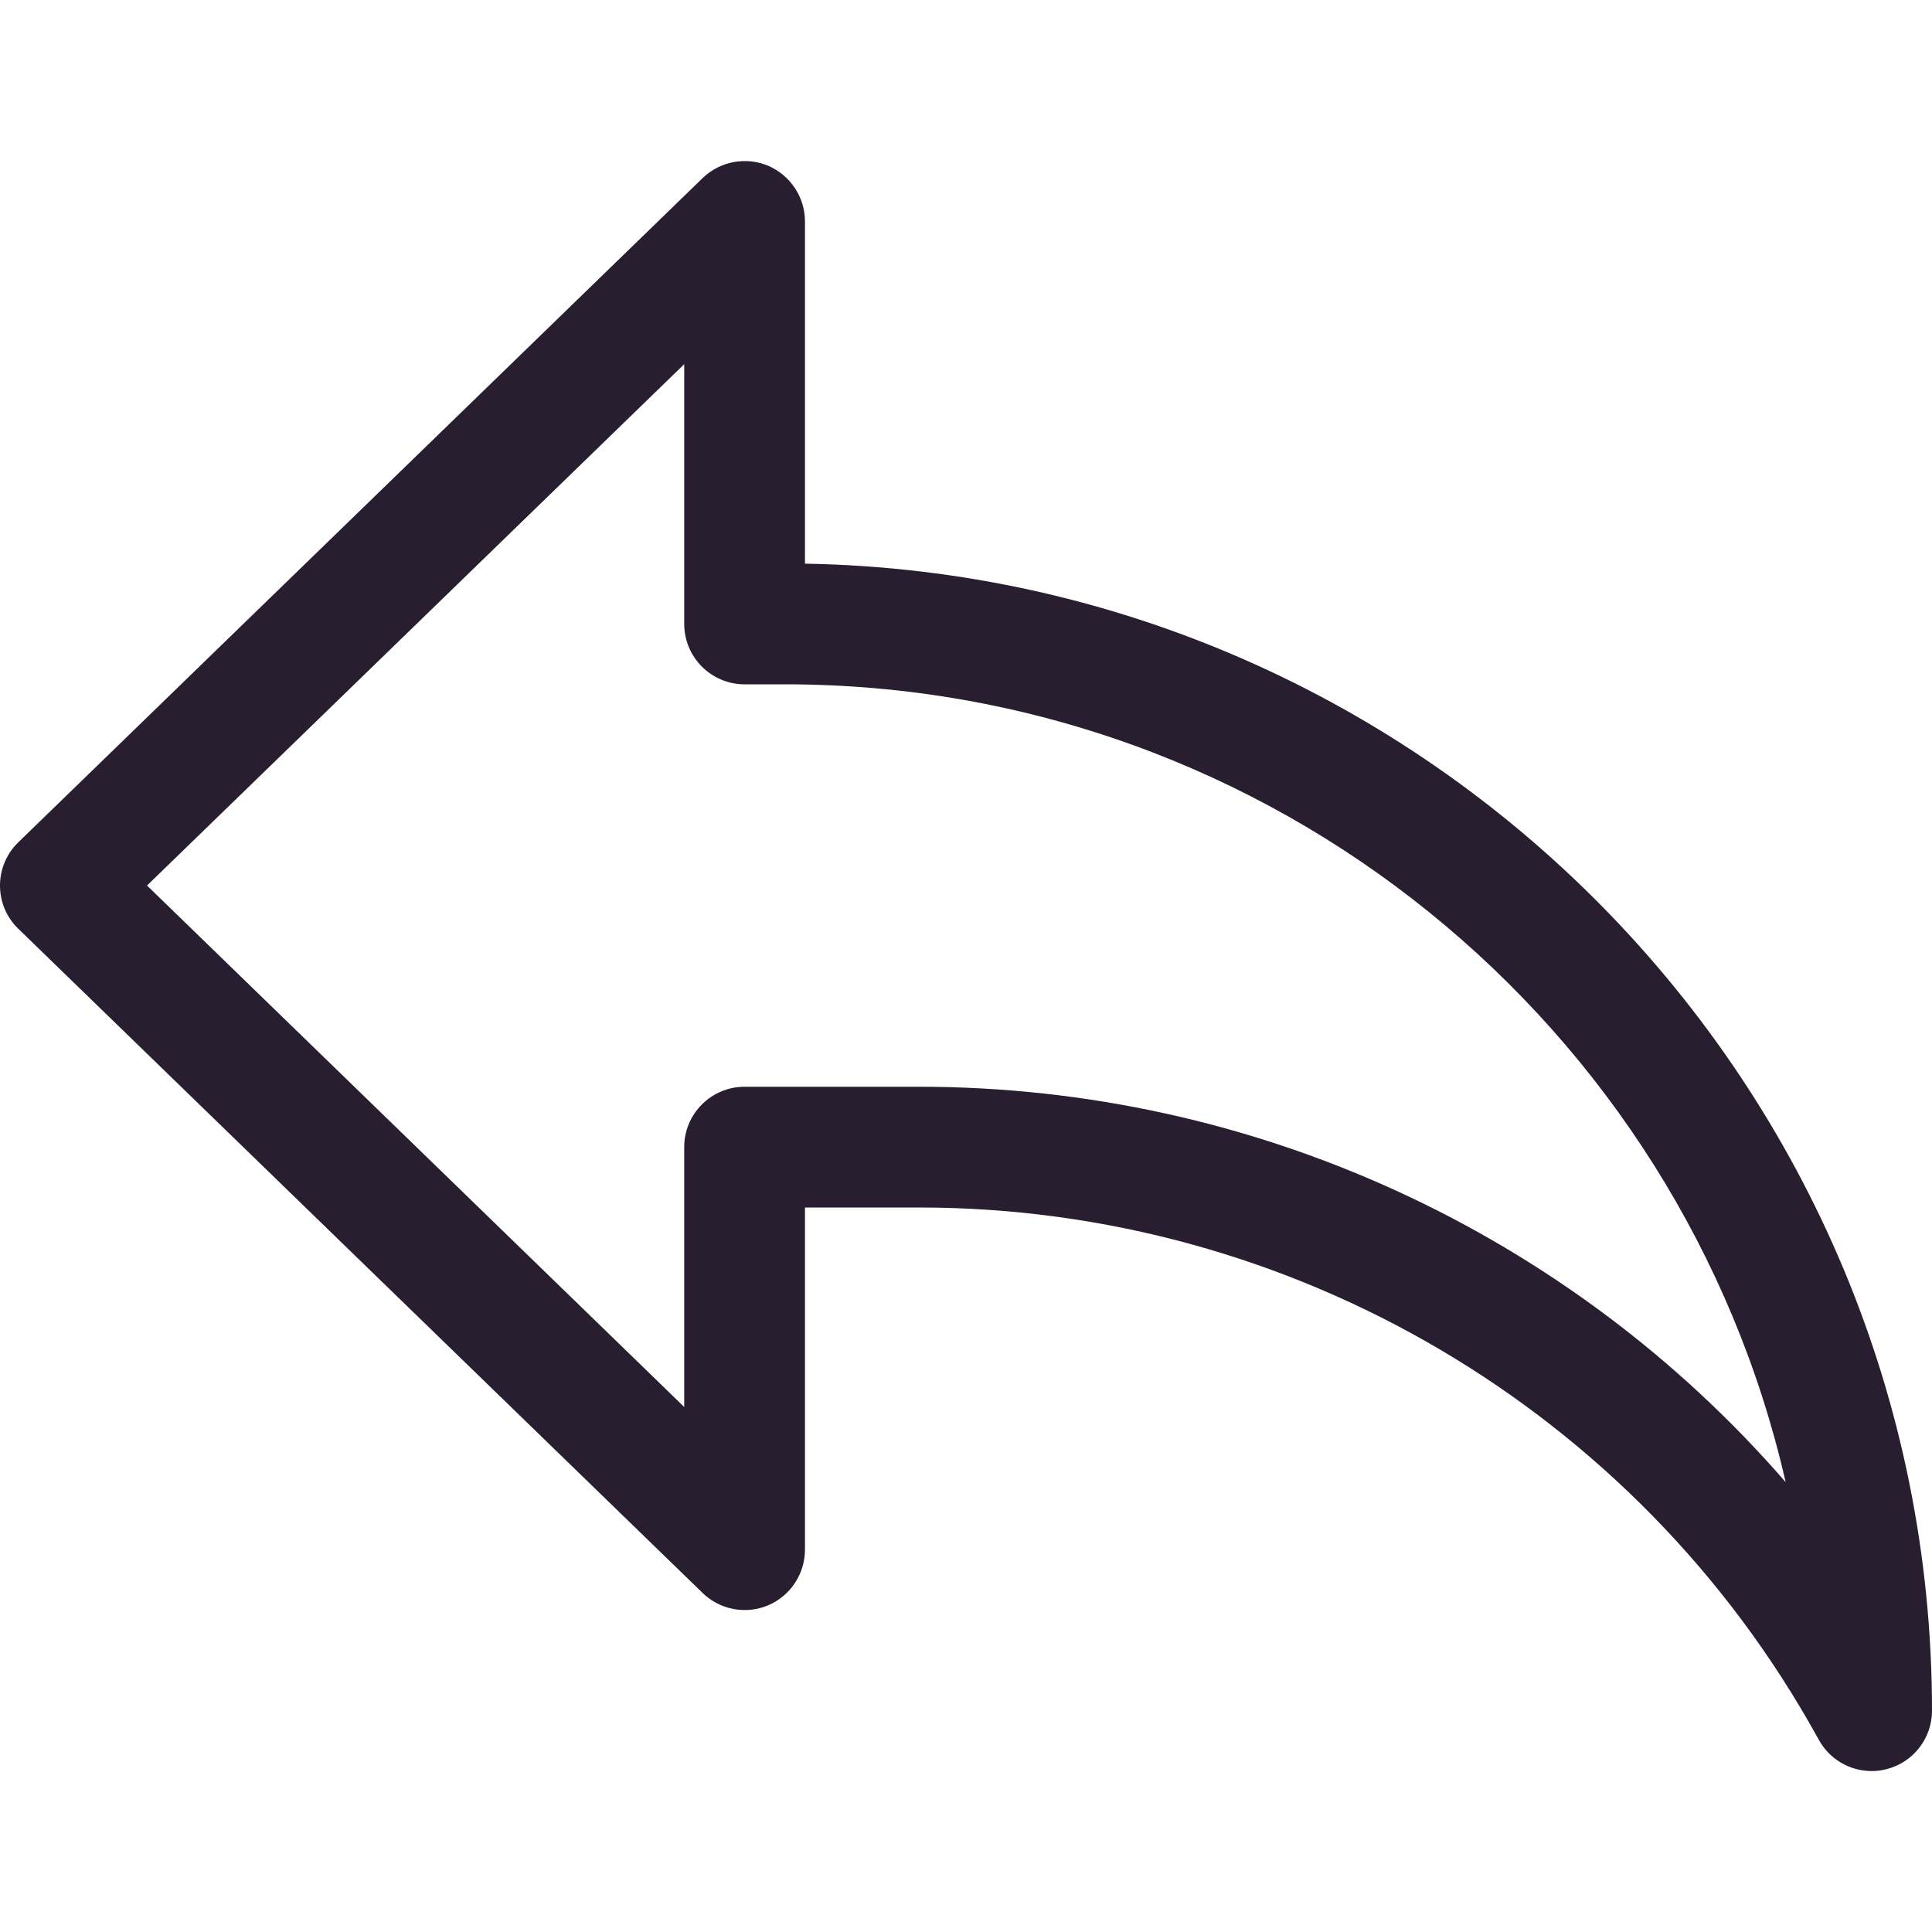 <svg width="20" height="20" viewBox="0 0 20 20" fill="none" xmlns="http://www.w3.org/2000/svg">
<g clip-path="url(#clip0_4193_49745)">
<path d="M19.375 18.334C19.15 18.334 18.938 18.212 18.827 18.008L18.809 17.976C16.94 14.6 13.378 12.5 9.515 12.5H8.333V16.042C8.333 16.293 8.182 16.52 7.952 16.618C7.723 16.715 7.452 16.666 7.273 16.49L0.19 9.615C0.068 9.498 0 9.336 0 9.167C0 8.998 0.068 8.836 0.19 8.719L7.273 1.844C7.453 1.669 7.723 1.619 7.952 1.716C8.182 1.815 8.333 2.041 8.333 2.292V5.835C14.786 5.947 20 11.23 20 17.709C20 17.994 19.807 18.244 19.53 18.314C19.478 18.328 19.427 18.334 19.375 18.334ZM7.708 11.25H9.515C12.995 11.25 16.256 12.774 18.485 15.343C17.407 10.619 13.171 7.084 8.125 7.084H7.708C7.363 7.084 7.083 6.804 7.083 6.459V3.77L1.522 9.167L7.083 14.565V11.875C7.083 11.53 7.363 11.25 7.708 11.25Z" fill="#281E30"/>
</g>
<defs>
<clipPath id="clip0_4193_49745">
<rect width="20" height="20" fill="white"/>
</clipPath>
</defs>
</svg>
